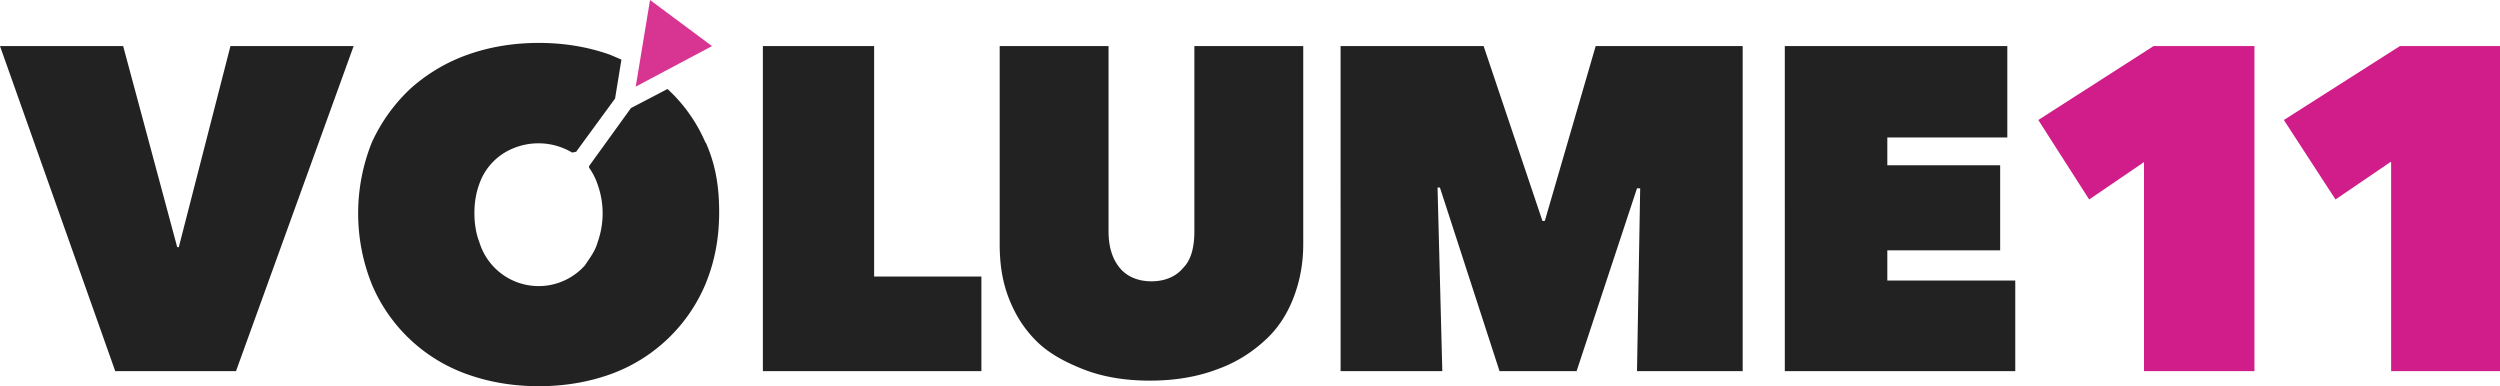 <svg xmlns="http://www.w3.org/2000/svg" id="Layer_2" viewBox="0 0 314.6 48.6"><defs><style>.cls-1{fill:#222;stroke-width:0}</style></defs><g id="Layer_1-2"><path d="M0 5.8h15.5l6.8 25.3h.2L29 5.8h15.5L29.7 46.7H14.5L0 5.8Zm96 0h14v29h13.5v11.9H96V5.8Zm48.7 42.1c-3.2 0-6-.5-8.3-1.4s-4.4-2-6-3.6-2.7-3.4-3.5-5.5-1.1-4.3-1.1-6.7V5.8h13.7v23.3c0 2 .5 3.5 1.4 4.6s2.3 1.7 4 1.7 3.1-.6 4-1.7c1-1 1.4-2.6 1.4-4.6V5.8H164v24.9c0 2.4-.4 4.6-1.2 6.7-.8 2.1-2 4-3.7 5.5a17.4 17.4 0 0 1-6 3.6c-2.4.9-5.2 1.4-8.4 1.4Zm36.2-24.3.6 23.1h-12.8V5.8h18l7.4 22h.3l6.4-22h18.5v40.9H206l.4-23h-.4l-7.6 23h-9.7l-7.5-23.1h-.3Zm43.6-17.8h28.1v11.5h-15.1v3.5h14.2v10.7h-14.2v3.8h16.1v11.4h-29V5.8Z" class="cls-1"/><path fill="#d01d89" stroke-width="0" d="m269.8 20.4-6.9 4.7-6.4-10L271 5.8h12.7v40.9h-13.9V20.4Zm31 0-6.9 4.7-6.5-10L302 5.8h12.7v40.9h-13.8V20.4Z"/><path d="M88.8 18a19.7 19.7 0 0 0-4.8-6.8l-4.6 2.4-5.2 7.2c-.1.1-.1.3 0 .4a8 8 0 0 1 1 2 10.8 10.8 0 0 1 0 7.3c-.3 1.1-1 2-1.6 2.9a7.8 7.8 0 0 1-13.3-3c-.4-1-.6-2.3-.6-3.6s.2-2.5.6-3.6a7.5 7.5 0 0 1 4.2-4.5 8.3 8.3 0 0 1 7.5.5l.5-.1 4.9-6.7.8-4.9-1.4-.6c-2.8-1-5.8-1.5-9-1.5s-6.2.5-9 1.5-5.2 2.5-7.2 4.3c-2 1.9-3.6 4.1-4.8 6.7a24 24 0 0 0 0 17.9 20.4 20.4 0 0 0 12 11.3c2.8 1 5.8 1.5 9 1.5s6.2-.5 9-1.5a20.5 20.5 0 0 0 12-11.4c1.1-2.7 1.7-5.6 1.7-9s-.5-6.1-1.7-8.8Z" class="cls-1"/><path fill="#d83593" stroke-width="0" d="m80 10.9 9.6-5.1L81.8 0 80 10.9z"/></g></svg>